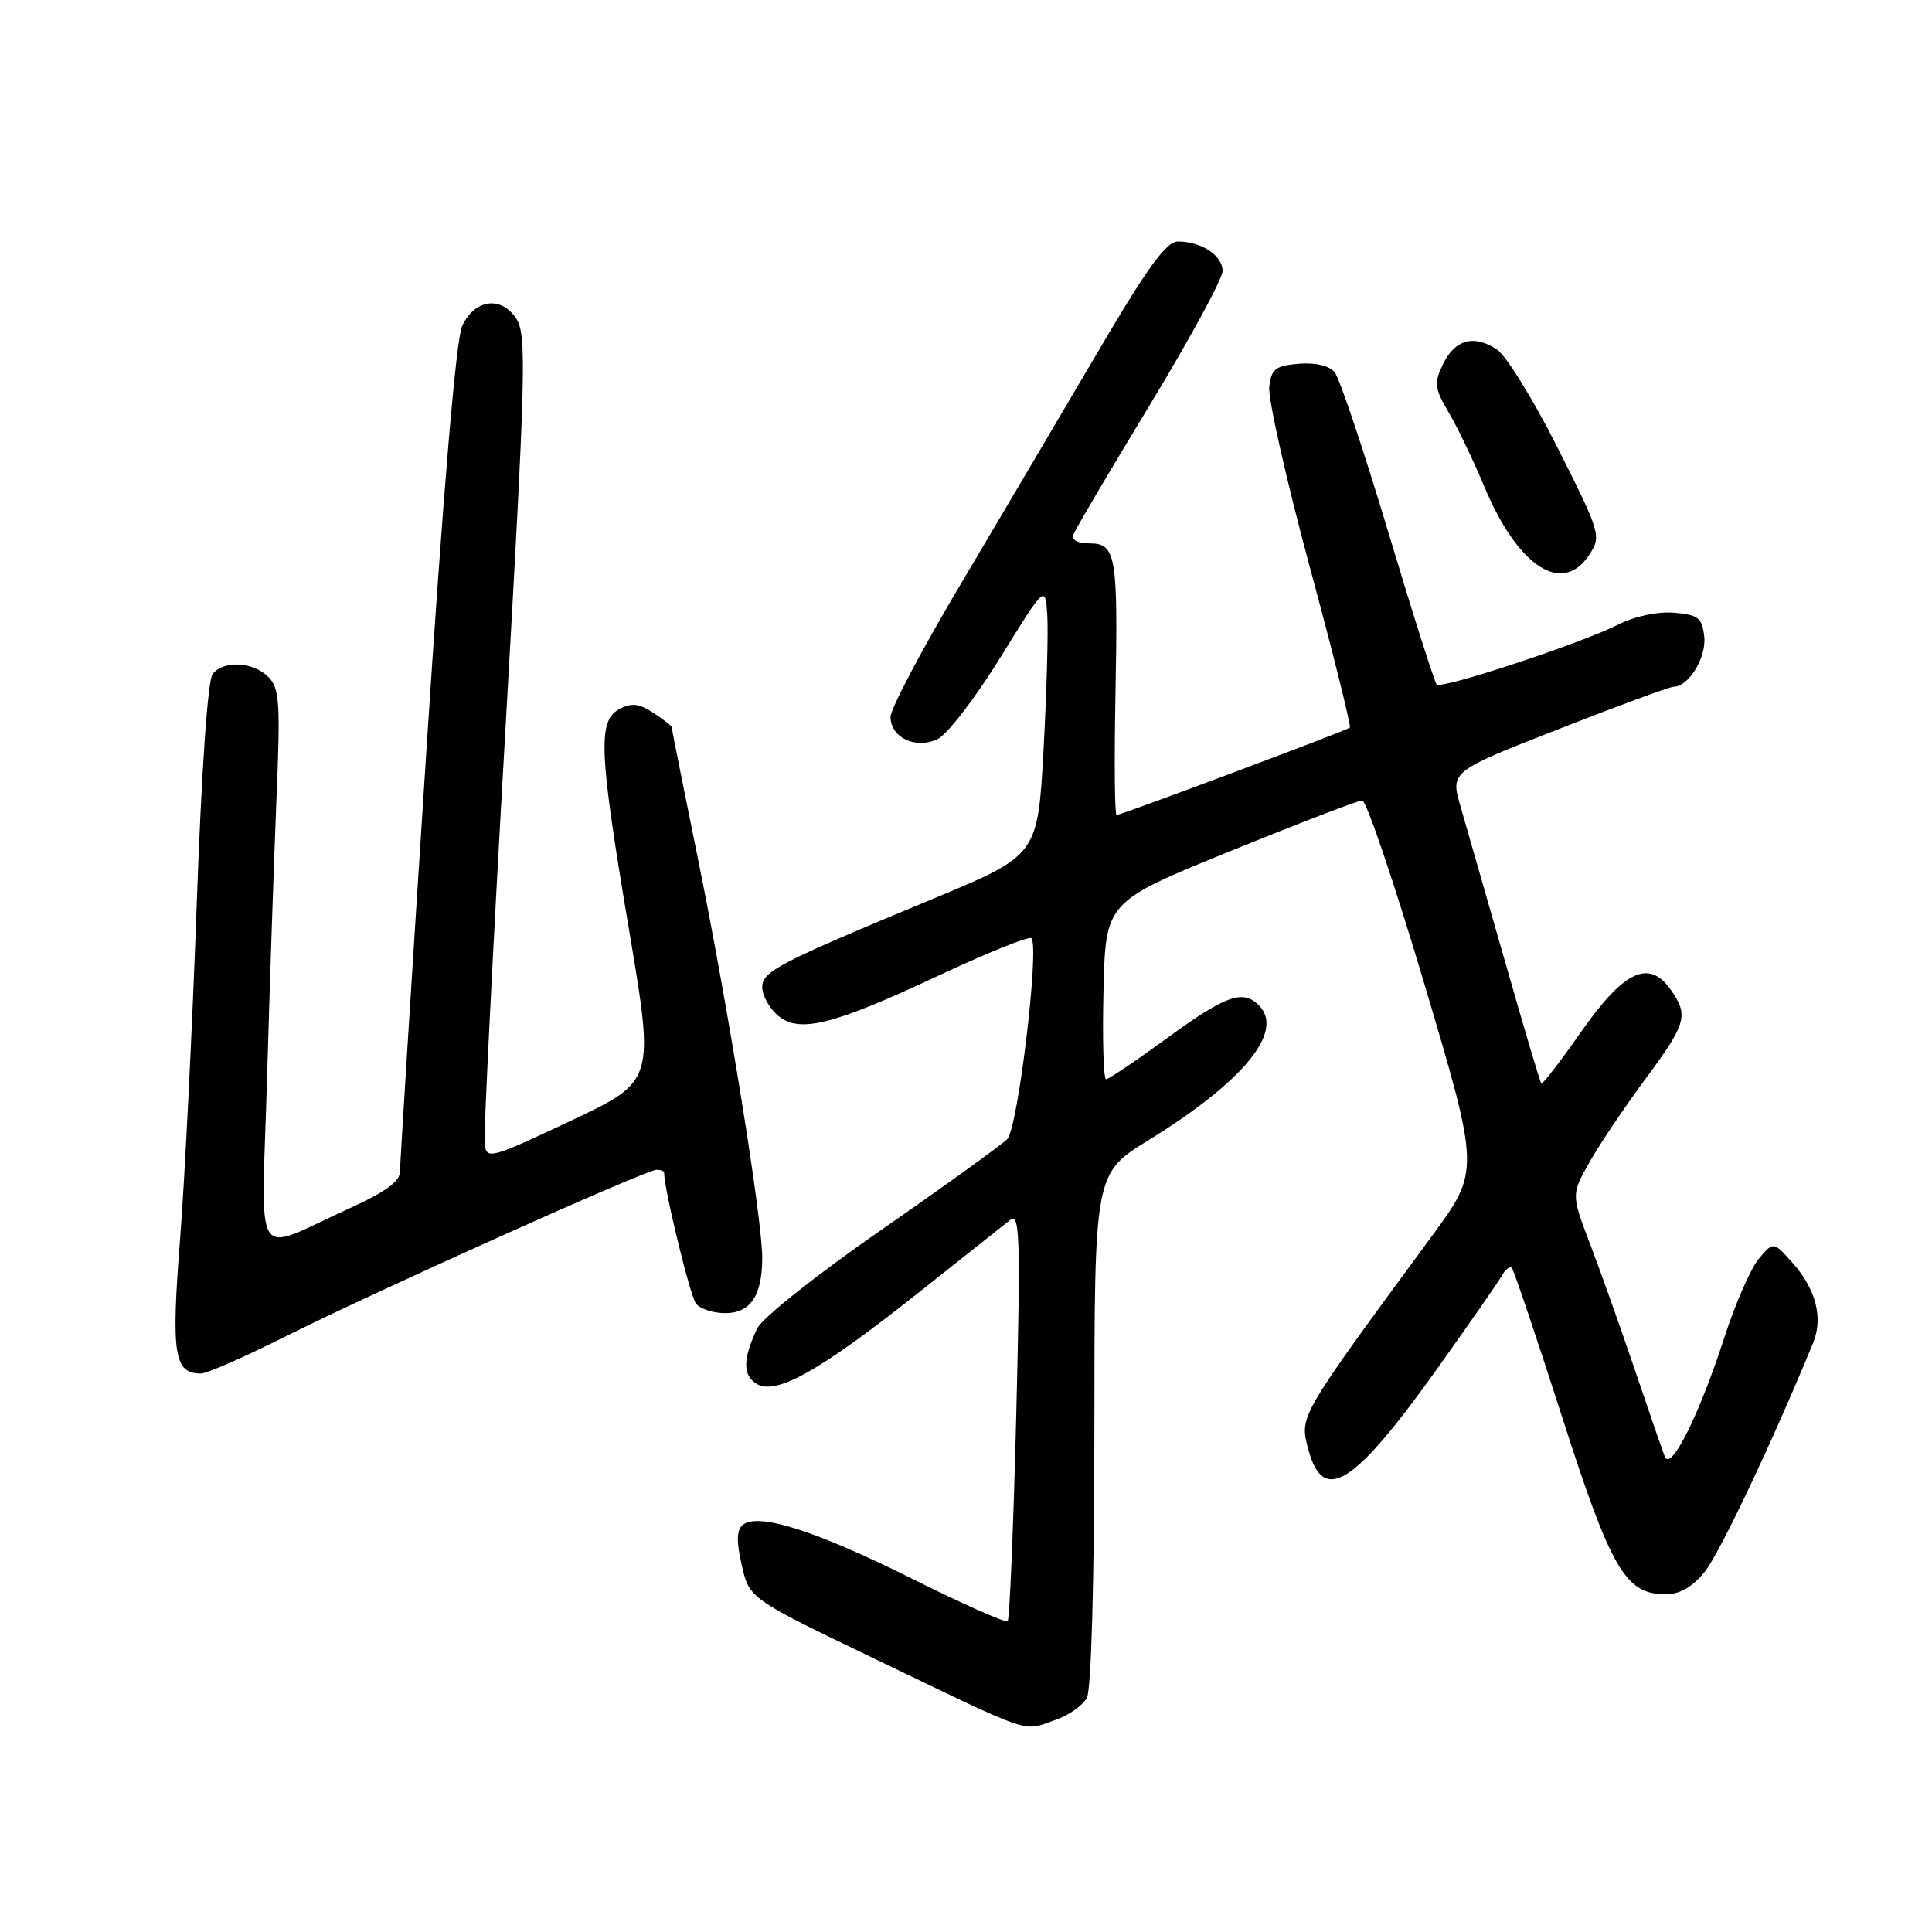 <?xml version="1.0" encoding="UTF-8" standalone="no"?>
<!DOCTYPE svg PUBLIC "-//W3C//DTD SVG 1.1//EN" "http://www.w3.org/Graphics/SVG/1.1/DTD/svg11.dtd" >
<svg xmlns="http://www.w3.org/2000/svg" xmlns:xlink="http://www.w3.org/1999/xlink" version="1.1" viewBox="0 0 256 256">
 <g >
 <path fill="currentColor"
d=" M 139.87 227.89 C 141.62 227.29 143.48 225.97 144.02 224.96 C 144.60 223.87 145.00 209.44 145.01 189.32 C 145.02 155.50 145.02 155.50 152.15 151.10 C 164.81 143.29 170.25 136.65 166.80 133.20 C 164.68 131.08 162.41 131.89 154.72 137.50 C 150.58 140.52 146.91 143.00 146.56 143.00 C 146.22 143.00 146.06 137.71 146.22 131.25 C 146.50 119.50 146.50 119.50 163.00 112.79 C 172.07 109.10 179.95 106.07 180.50 106.06 C 181.05 106.05 184.78 117.09 188.80 130.59 C 196.09 155.15 196.09 155.15 189.71 163.82 C 172.04 187.86 172.18 187.62 173.35 192.02 C 175.33 199.43 179.36 196.90 190.53 181.23 C 194.73 175.34 198.55 169.85 199.01 169.02 C 199.47 168.19 200.06 167.74 200.32 168.01 C 200.59 168.28 203.56 177.10 206.94 187.61 C 213.47 207.97 215.38 211.25 220.69 211.25 C 222.59 211.25 224.26 210.29 225.90 208.25 C 227.88 205.80 235.05 190.64 240.25 177.93 C 241.61 174.61 240.62 170.81 237.49 167.30 C 234.99 164.50 234.99 164.50 233.06 166.78 C 232.00 168.03 229.94 172.73 228.49 177.21 C 225.14 187.55 221.38 195.06 220.59 193.00 C 220.27 192.18 218.48 187.00 216.62 181.50 C 214.76 176.00 212.10 168.52 210.71 164.88 C 208.19 158.27 208.19 158.27 210.66 153.92 C 212.01 151.53 215.35 146.58 218.06 142.92 C 223.46 135.63 223.77 134.55 221.40 131.17 C 218.52 127.05 215.21 128.59 209.54 136.67 C 206.78 140.62 204.39 143.72 204.23 143.57 C 204.08 143.41 201.91 136.13 199.42 127.39 C 196.92 118.65 194.27 109.42 193.53 106.87 C 192.18 102.23 192.18 102.23 206.50 96.62 C 214.38 93.53 221.25 91.00 221.76 91.00 C 223.76 91.00 226.14 87.09 225.82 84.34 C 225.54 81.86 225.03 81.46 221.82 81.19 C 219.63 81.01 216.59 81.66 214.32 82.81 C 209.30 85.32 191.02 91.35 190.37 90.70 C 190.09 90.42 187.19 81.31 183.94 70.46 C 180.68 59.60 177.49 50.09 176.84 49.31 C 176.13 48.45 174.28 48.02 172.09 48.20 C 169.00 48.46 168.46 48.89 168.18 51.27 C 168.01 52.80 170.42 63.51 173.54 75.08 C 176.67 86.64 179.06 96.25 178.86 96.42 C 178.40 96.81 148.54 108.00 147.95 108.00 C 147.70 108.00 147.64 100.92 147.80 92.27 C 148.16 73.57 147.89 72.00 144.37 72.00 C 142.71 72.00 141.96 71.55 142.27 70.75 C 142.53 70.06 147.08 62.35 152.38 53.62 C 157.67 44.89 162.00 36.92 162.00 35.91 C 162.00 33.86 159.19 32.00 156.10 32.00 C 154.53 32.00 152.05 35.42 145.40 46.75 C 140.63 54.86 132.52 68.60 127.37 77.28 C 122.21 85.95 118.00 93.92 118.00 94.99 C 118.00 97.72 121.28 99.29 124.20 97.96 C 125.47 97.38 129.21 92.54 132.50 87.20 C 138.50 77.50 138.50 77.50 138.77 81.50 C 138.91 83.70 138.69 91.76 138.27 99.42 C 137.50 113.34 137.50 113.34 123.50 119.15 C 103.00 127.67 101.00 128.71 101.00 130.83 C 101.00 131.85 101.88 133.49 102.96 134.46 C 105.76 136.99 110.17 135.93 124.30 129.30 C 130.79 126.26 136.35 124.02 136.66 124.32 C 137.77 125.43 134.88 149.48 133.47 150.93 C 132.70 151.71 125.19 157.13 116.79 162.96 C 108.23 168.89 100.99 174.65 100.33 176.03 C 98.43 180.06 98.40 182.17 100.21 183.34 C 102.74 184.97 108.56 181.72 121.50 171.45 C 127.55 166.65 133.14 162.22 133.91 161.61 C 135.13 160.66 135.23 164.31 134.66 187.42 C 134.29 202.23 133.78 214.56 133.52 214.81 C 133.27 215.07 127.53 212.52 120.78 209.15 C 108.02 202.79 100.44 200.39 98.42 202.06 C 97.60 202.75 97.56 204.23 98.29 207.41 C 99.29 211.81 99.29 211.81 115.90 219.80 C 137.32 230.10 135.40 229.45 139.87 227.89 Z  M 37.78 177.11 C 49.69 171.14 85.60 155.00 86.99 155.00 C 87.55 155.00 88.00 155.18 88.00 155.39 C 88.00 157.60 91.46 171.80 92.23 172.75 C 92.79 173.44 94.52 174.00 96.09 174.00 C 99.44 174.00 101.00 171.67 101.00 166.67 C 101.00 161.51 96.55 133.85 92.54 114.08 C 90.59 104.50 89.00 96.52 89.00 96.35 C 89.00 96.18 87.91 95.33 86.57 94.45 C 84.67 93.21 83.67 93.10 82.07 93.96 C 79.18 95.51 79.36 99.55 83.38 123.38 C 86.73 143.27 86.73 143.27 75.61 148.52 C 65.06 153.50 64.49 153.66 64.22 151.64 C 64.07 150.46 65.29 125.89 66.95 97.04 C 69.67 49.51 69.81 44.35 68.41 42.23 C 66.42 39.18 62.93 39.63 61.25 43.16 C 60.43 44.87 58.73 65.03 56.49 99.61 C 54.57 129.20 53.00 154.23 53.00 155.24 C 53.00 156.55 51.03 157.97 46.25 160.14 C 33.25 166.02 34.65 168.26 35.39 142.77 C 35.74 130.52 36.30 113.95 36.63 105.94 C 37.17 93.09 37.04 91.18 35.55 89.69 C 33.54 87.69 29.68 87.48 28.18 89.29 C 27.53 90.07 26.69 102.17 26.06 120.04 C 25.48 136.24 24.49 156.13 23.86 164.22 C 22.67 179.49 23.06 182.00 26.64 182.00 C 27.41 182.00 32.42 179.80 37.78 177.11 Z  M 210.60 73.49 C 212.20 71.04 212.09 70.65 206.41 59.37 C 203.20 52.99 199.57 47.11 198.34 46.30 C 195.27 44.29 192.77 44.99 191.18 48.30 C 190.00 50.77 190.09 51.49 191.97 54.67 C 193.13 56.64 195.23 61.01 196.63 64.37 C 201.12 75.13 207.01 78.97 210.60 73.49 Z "/>
</g>
</svg>